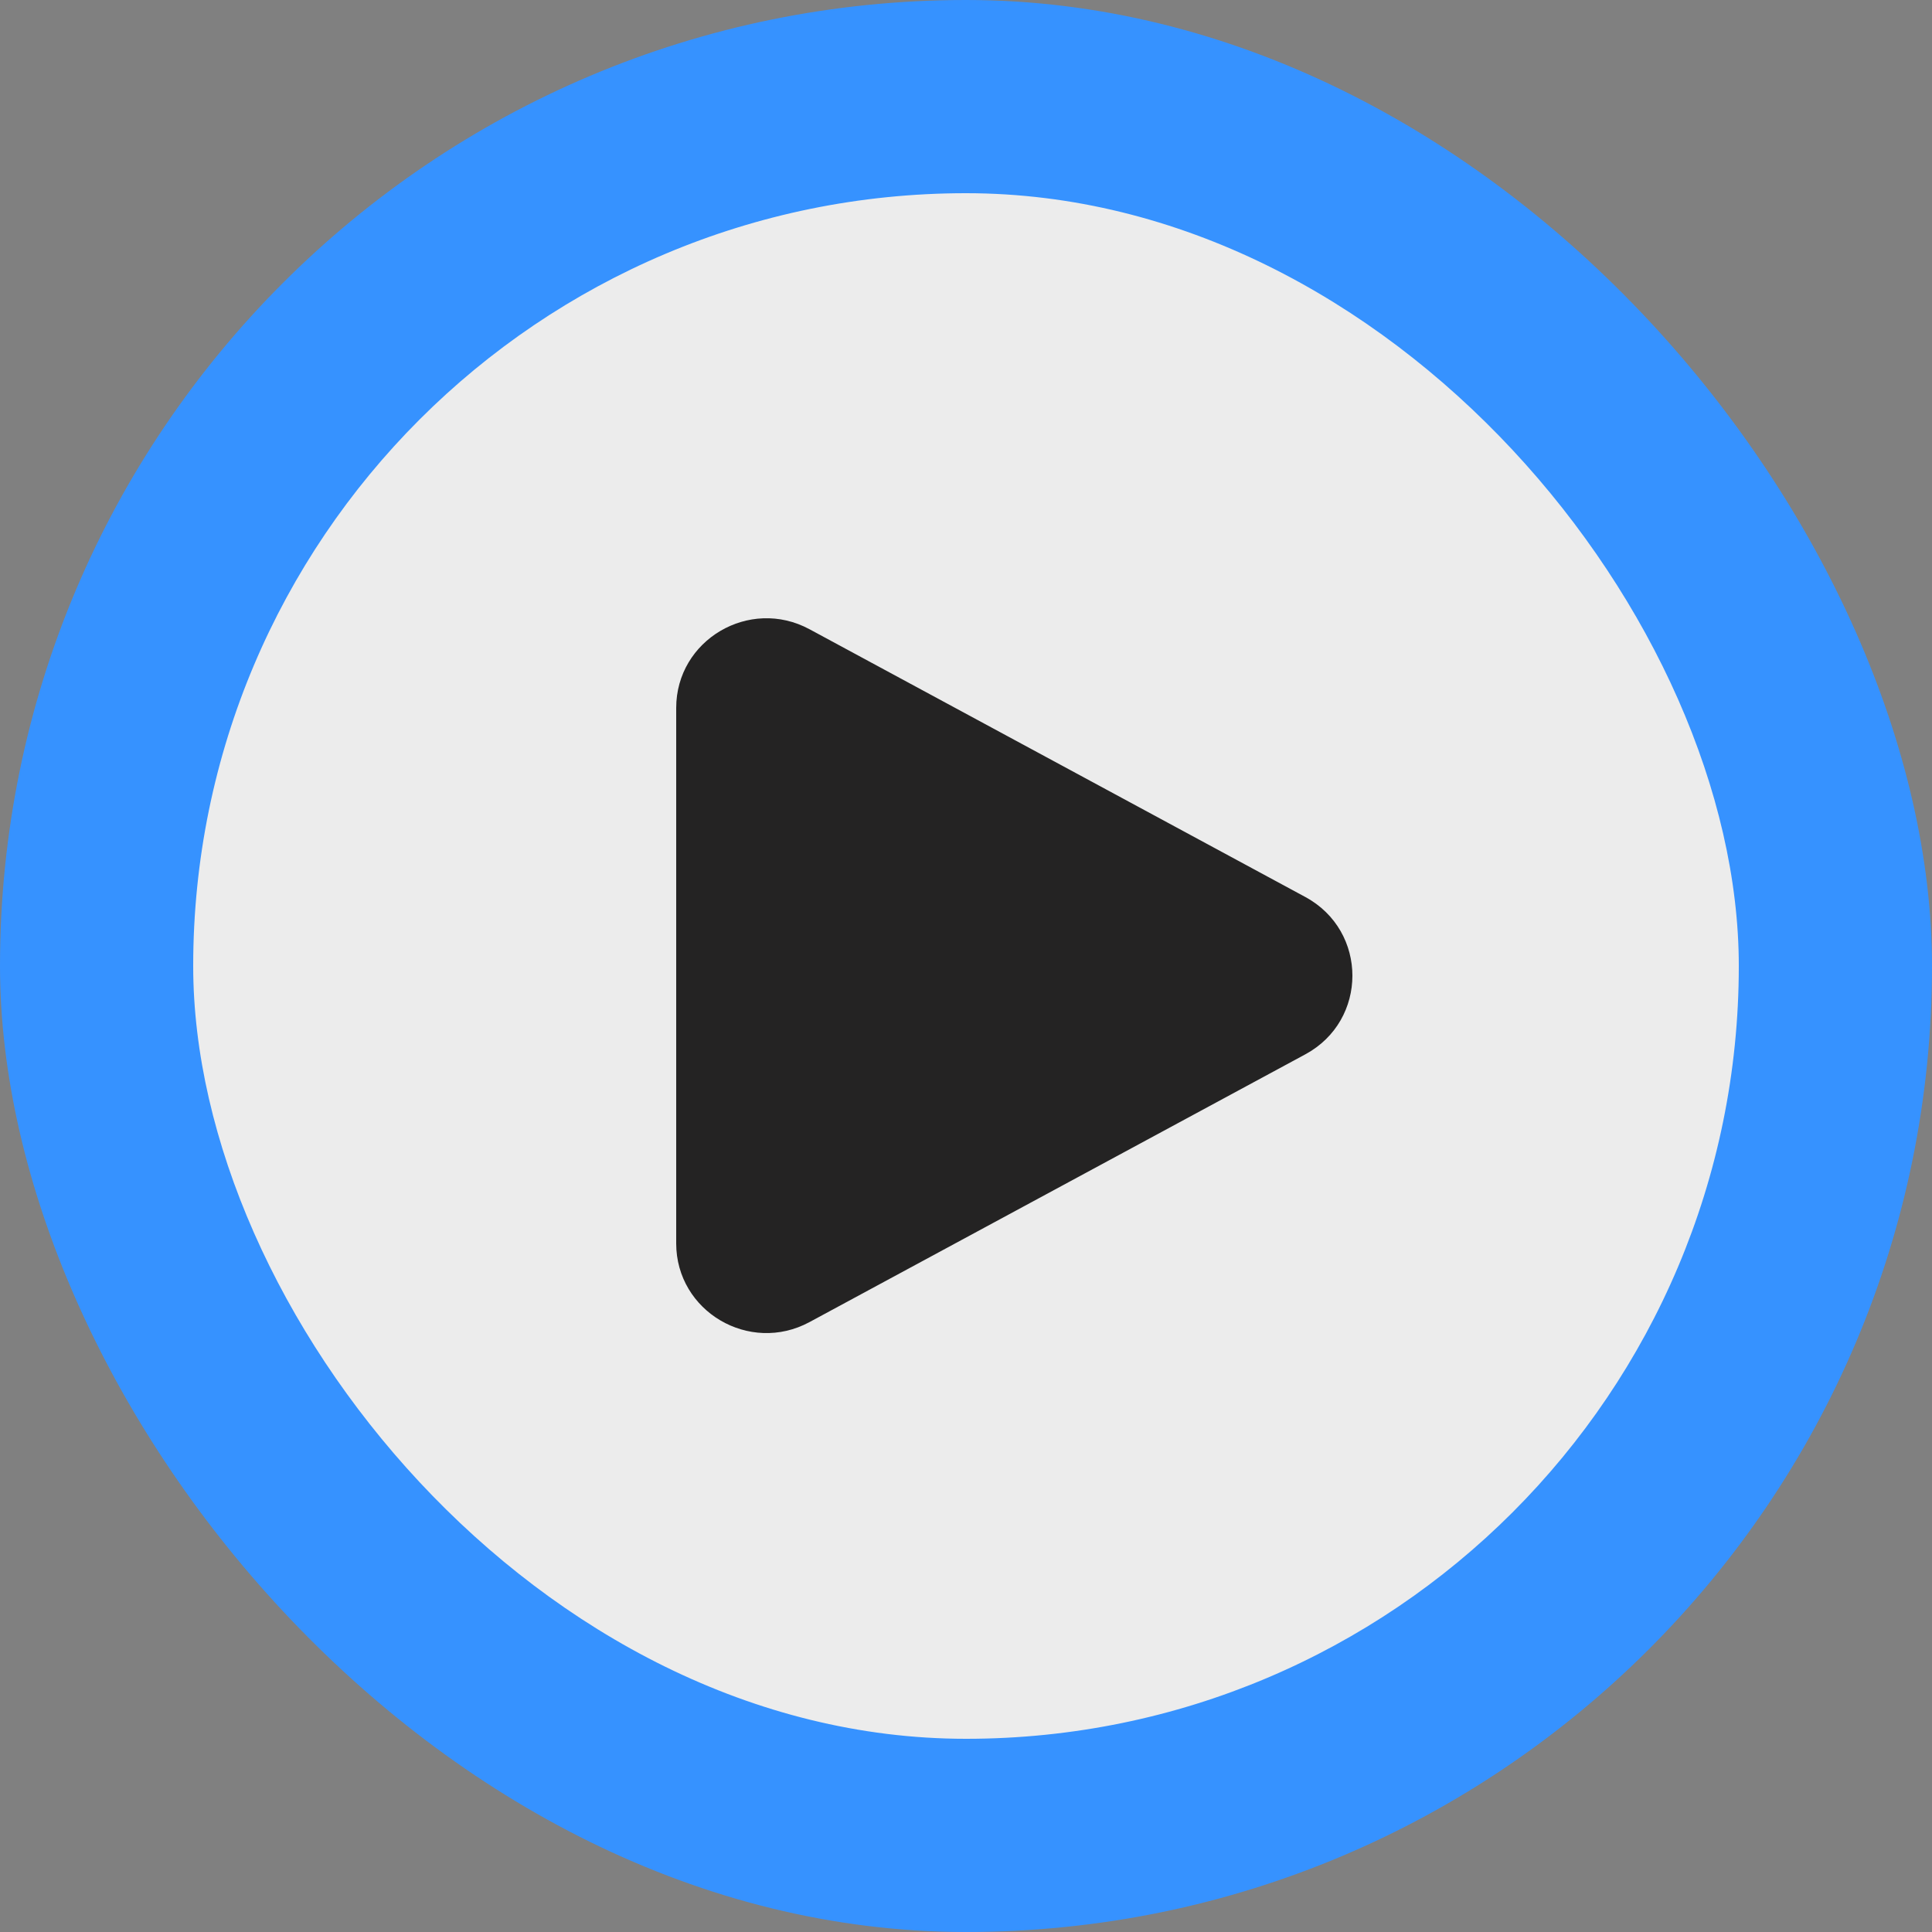 <svg xmlns="http://www.w3.org/2000/svg" width="100" height="100" fill="none" xmlns:v="https://vecta.io/nano"><rect width="100%" height="100%" fill="#808080" stroke="none"/><rect width="100" height="100" rx="50" fill="#3692ff"/><rect x="10" y="10" width="80" height="80" rx="40" fill="#ececec"/><path d="M35 36.643c0-3.517 3.79-5.753 6.902-4.073l25.66 13.858c3.251 1.758 3.251 6.389 0 8.145L41.902 68.43C38.79 70.111 35 67.873 35 64.358V36.643z" fill="#242323"/></svg>